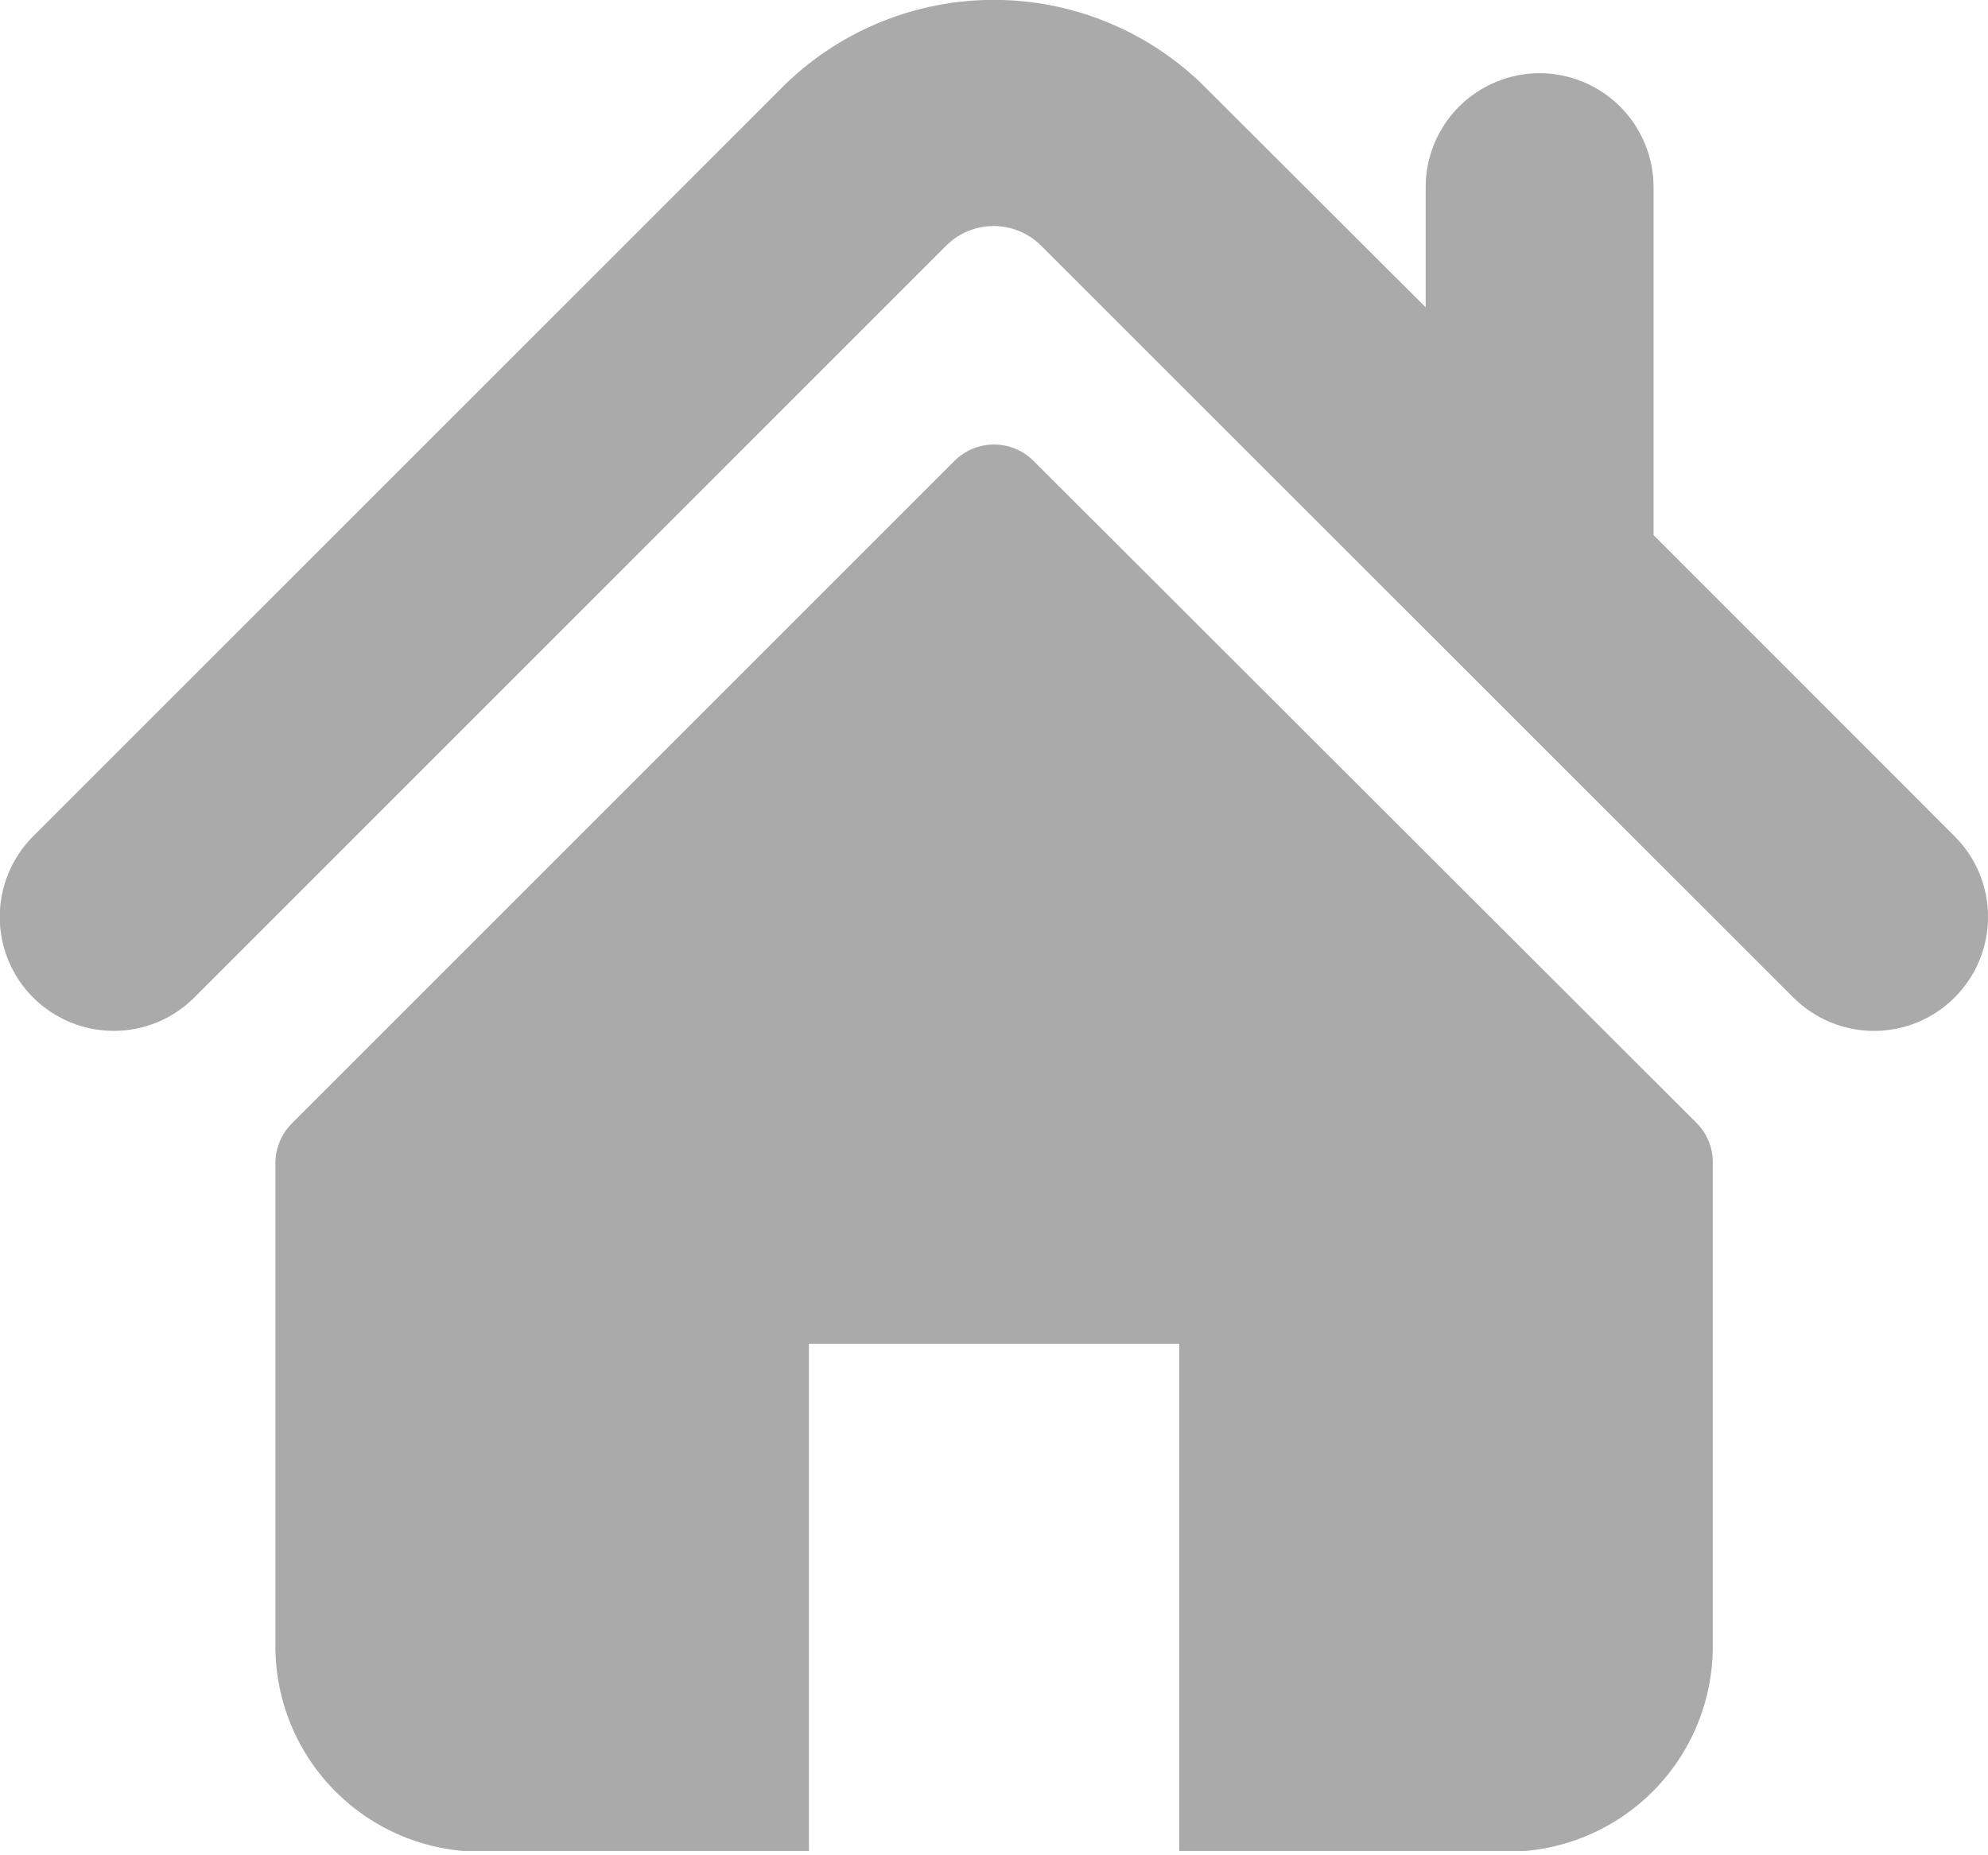 <svg width="30" height="28" viewBox="0 0 30 28" fill="none" xmlns="http://www.w3.org/2000/svg">
<g clip-path="url(#clip0_5782_863)">
<path d="M29.498 12.623L24.953 8.076V2.825C24.953 2.369 24.771 1.932 24.449 1.609C24.126 1.287 23.689 1.105 23.233 1.105C22.777 1.105 22.34 1.287 22.017 1.609C21.695 1.932 21.514 2.369 21.514 2.825V4.638L18.123 1.253C17.282 0.448 16.162 -0.002 14.996 -0.002C13.832 -0.002 12.711 0.448 11.87 1.253L0.498 12.623C0.176 12.946 -0.004 13.384 -0.004 13.84C-0.003 14.296 0.178 14.734 0.501 15.056C0.825 15.378 1.262 15.559 1.719 15.558C2.175 15.558 2.612 15.376 2.934 15.053L14.299 3.687C14.487 3.51 14.736 3.411 14.994 3.411C15.252 3.411 15.501 3.51 15.69 3.687L27.061 15.053C27.384 15.376 27.821 15.558 28.277 15.559C28.734 15.559 29.172 15.379 29.495 15.056C29.818 14.734 30 14.297 30.001 13.84C30.001 13.384 29.821 12.946 29.498 12.623Z" fill="#AAAAAA"/>
<path d="M15.597 6.956C15.519 6.878 15.426 6.815 15.323 6.773C15.221 6.73 15.111 6.709 15 6.709C14.889 6.709 14.78 6.73 14.677 6.773C14.575 6.815 14.482 6.878 14.403 6.956L4.403 16.956C4.325 17.035 4.262 17.128 4.22 17.231C4.178 17.334 4.156 17.445 4.156 17.556V24.847C4.156 25.669 4.483 26.458 5.064 27.039C5.646 27.62 6.434 27.947 7.256 27.947H12.207V20.28H17.796V27.947H22.747C23.569 27.947 24.358 27.62 24.939 27.039C25.521 26.458 25.847 25.669 25.847 24.847V17.546C25.848 17.435 25.826 17.324 25.784 17.221C25.741 17.118 25.679 17.025 25.6 16.946L15.597 6.956Z" fill="#AAAAAA"/>
</g>
<defs>
<clipPath id="clip0_5782_863">
<rect width="29.999" height="27.935" fill="white"/>
</clipPath>
</defs>
</svg>
